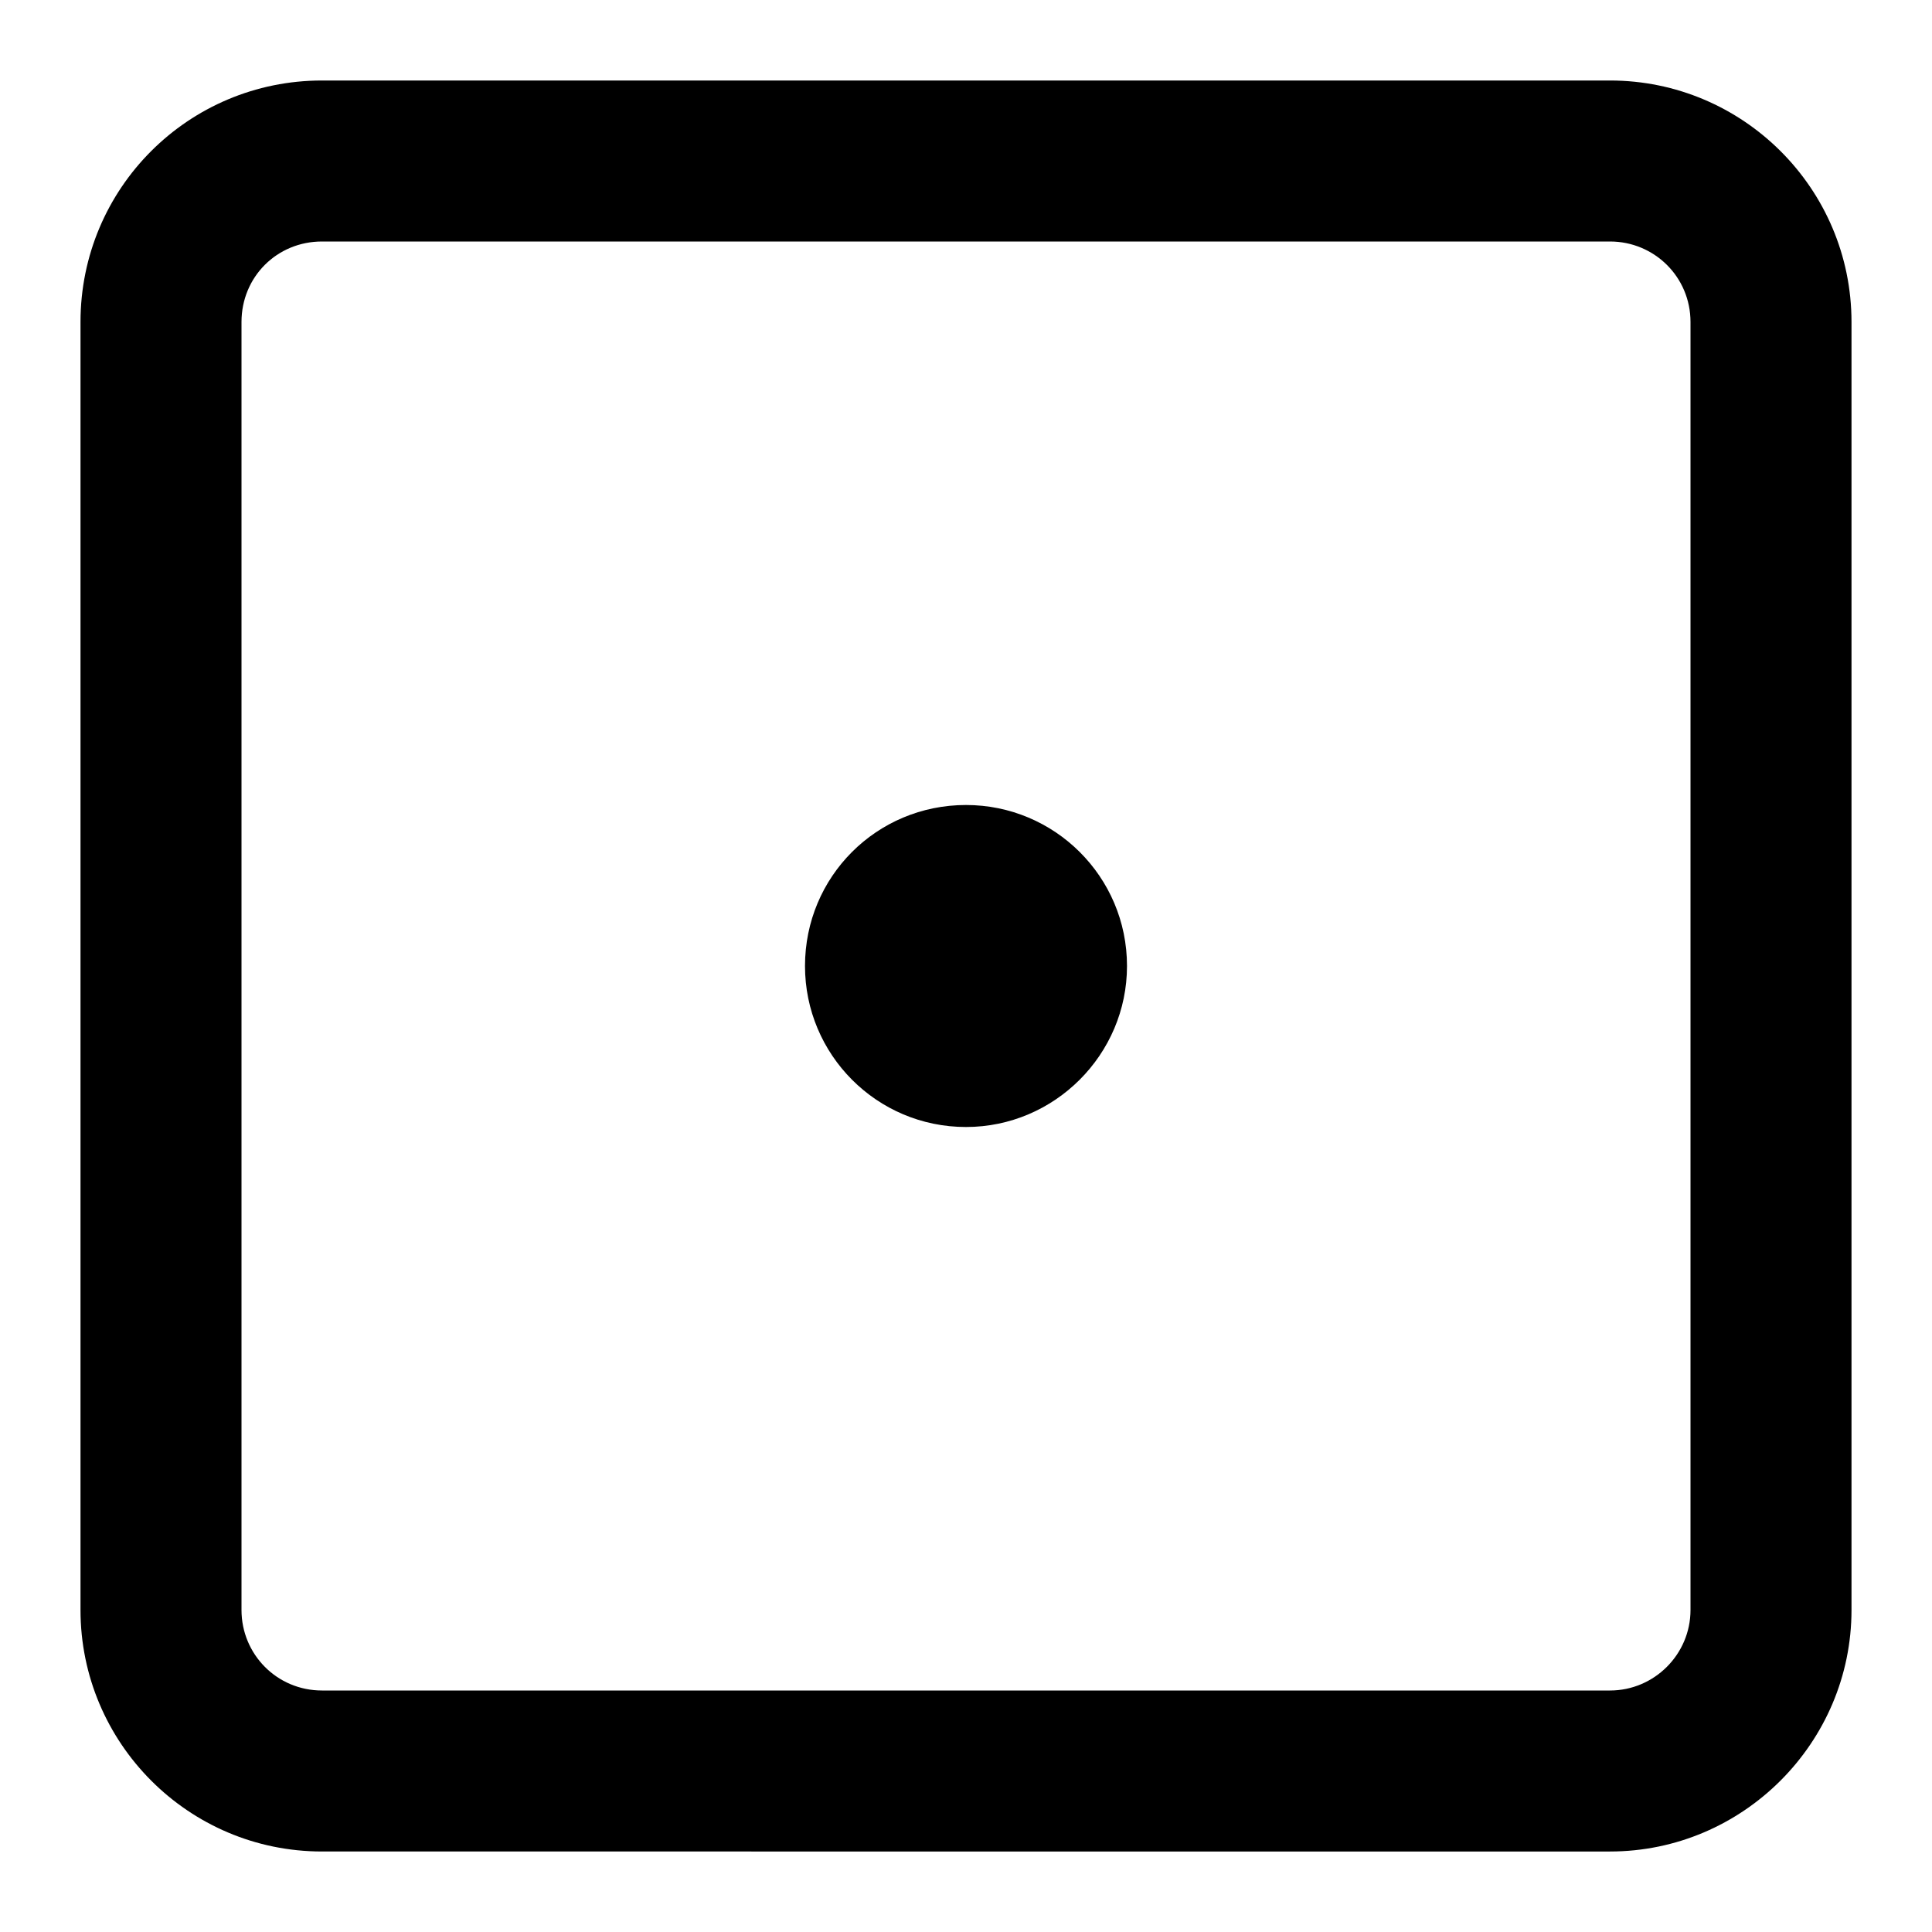 <svg viewBox="0 0 24 24" xmlns="http://www.w3.org/2000/svg"><g><path d="M10 12c0-1.11.89-2 2-2 1.1 0 2 .89 2 2 0 1.1-.9 2-2 2 -1.11 0-2-.9-2-2Z"/><path fill-rule="evenodd" d="M1 4c0-1.66 1.34-3 3-3h16c1.65 0 3 1.34 3 3v16c0 1.65-1.35 3-3 3H4c-1.66 0-3-1.35-3-3V4Zm3-1h16c.55 0 1 .44 1 1v16c0 .55-.45 1-1 1H4c-.56 0-1-.45-1-1V4c0-.56.44-1 1-1Z"/></g></svg>